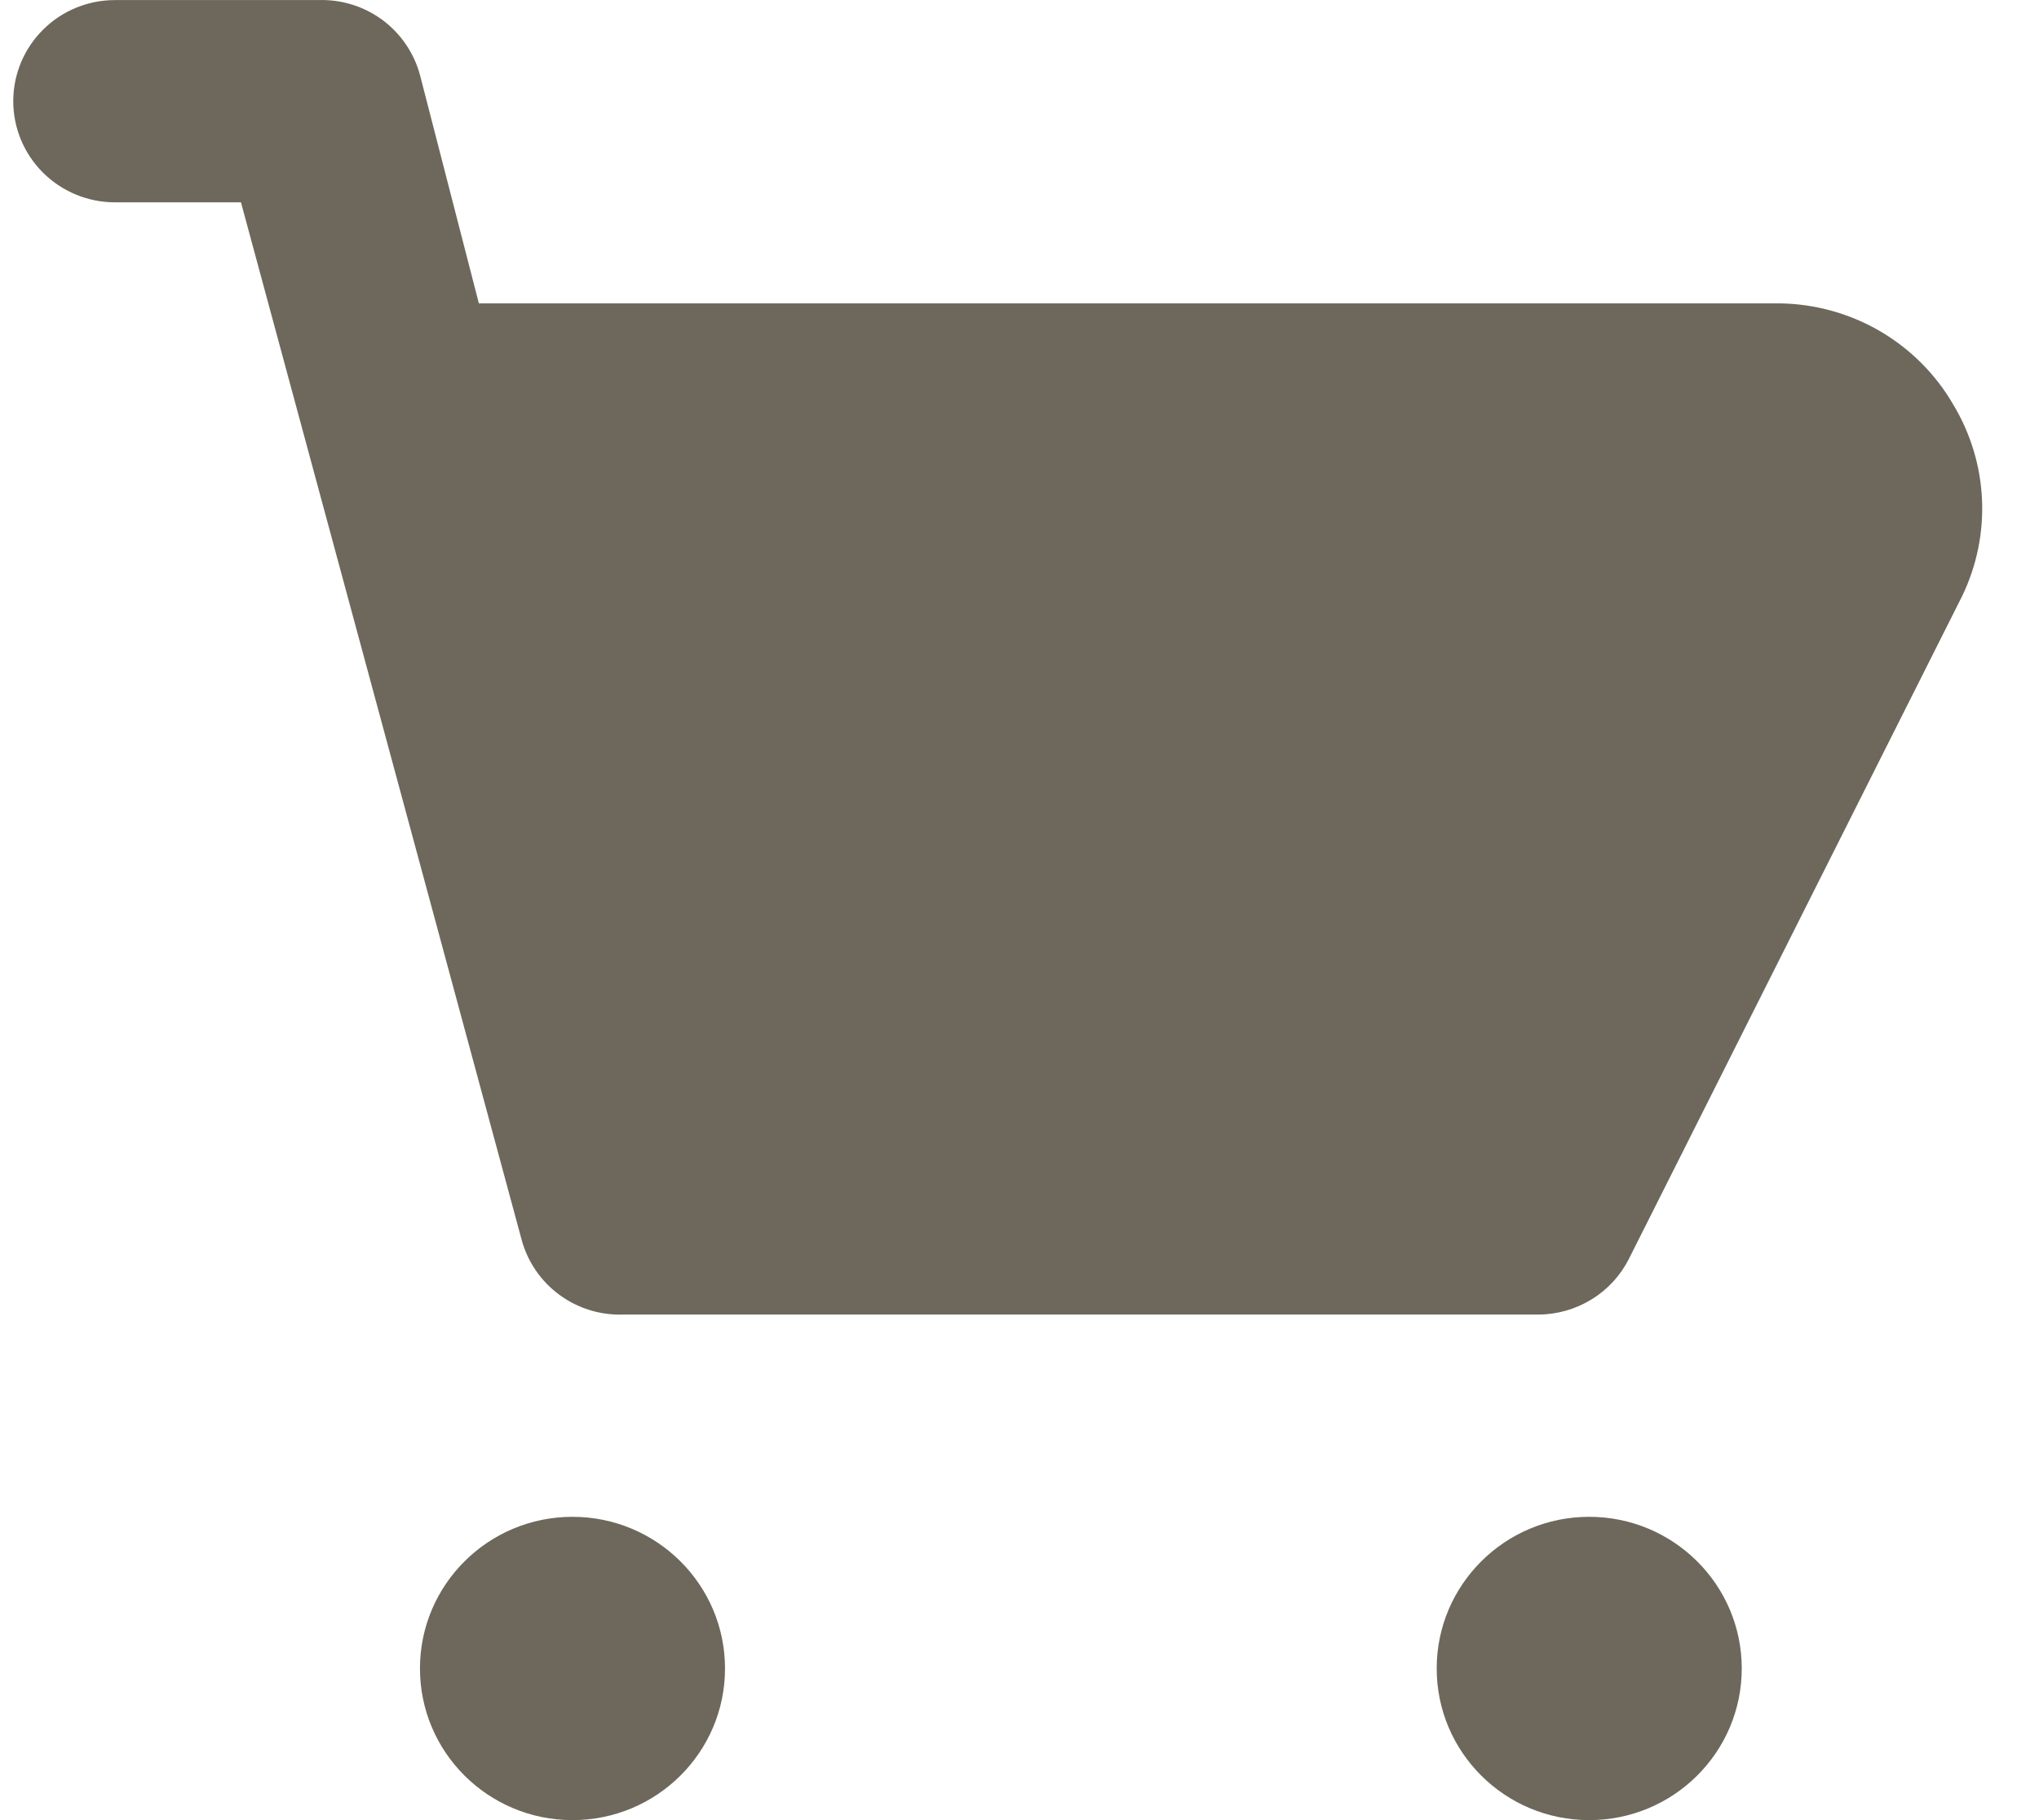 <svg width="28" height="25" viewBox="0 0 28 25" fill="none" xmlns="http://www.w3.org/2000/svg">
<path d="M26.822 5.556C26.581 5.14 26.235 4.794 25.819 4.55C25.403 4.307 24.931 4.175 24.448 4.167H6.576L5.767 1.029C5.685 0.726 5.502 0.459 5.249 0.272C4.995 0.086 4.686 -0.01 4.37 0.001H1.578C1.208 0.001 0.852 0.147 0.591 0.408C0.329 0.668 0.182 1.021 0.182 1.39C0.182 1.758 0.329 2.111 0.591 2.372C0.852 2.632 1.208 2.779 1.578 2.779H3.309L7.163 17.028C7.245 17.331 7.427 17.598 7.681 17.784C7.934 17.971 8.244 18.067 8.559 18.056H21.125C21.383 18.055 21.636 17.983 21.855 17.848C22.075 17.714 22.252 17.521 22.368 17.292L26.948 8.181C27.146 7.767 27.239 7.311 27.217 6.853C27.195 6.395 27.059 5.949 26.822 5.556Z" fill="#6D685B"/>
<path d="M7.861 25C9.018 25 9.956 24.068 9.956 22.917C9.956 21.767 9.018 20.834 7.861 20.834C6.705 20.834 5.767 21.767 5.767 22.917C5.767 24.068 6.705 25 7.861 25Z" fill="#6D685B"/>
<path d="M21.823 25C22.98 25 23.918 24.068 23.918 22.917C23.918 21.767 22.98 20.834 21.823 20.834C20.667 20.834 19.729 21.767 19.729 22.917C19.729 24.068 20.667 25 21.823 25Z" fill="#6D685B"/>
</svg>
